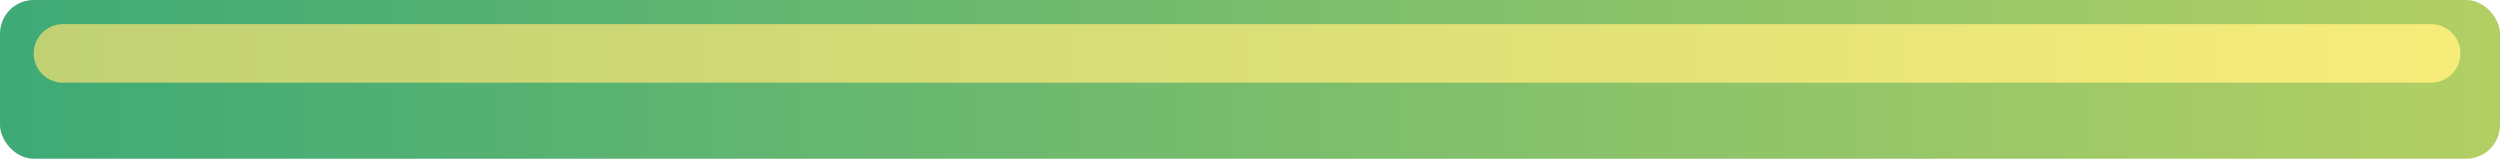 <?xml version="1.0" encoding="UTF-8"?>
<svg id="Layer_1" data-name="Layer 1" xmlns="http://www.w3.org/2000/svg" xmlns:xlink="http://www.w3.org/1999/xlink" viewBox="0 0 233.11 14.8" preserveAspectRatio="none">
  <defs>
    <style>
      .cls-1 {
        fill: url(#linear-gradient-2);
      }

      .cls-2 {
        fill: url(#linear-gradient);
      }
    </style>
    <linearGradient id="linear-gradient" x1="0" y1="7.4" x2="233.11" y2="7.4" gradientUnits="userSpaceOnUse">
      <stop offset="0" stop-color="#3eaa76"/>
      <stop offset="1" stop-color="#b3cf64"/>
    </linearGradient>
    <linearGradient id="linear-gradient-2" x1="3.15" y1="4.97" x2="229.42" y2="4.97" gradientUnits="userSpaceOnUse">
      <stop offset="0" stop-color="#c0d174"/>
      <stop offset="1" stop-color="#f6ec7a"/>
    </linearGradient>
  </defs>
  <rect class="cls-2" width="233.11" height="14.8" rx="3.14" ry="3.14"/>
  <path class="cls-1" d="m5.87,2.25h220.82c1.5,0,2.73,1.22,2.73,2.73h0c0,1.5-1.22,2.73-2.73,2.73H5.87c-1.5,0-2.73-1.22-2.73-2.73h0c0-1.5,1.22-2.73,2.73-2.73Z"/>
</svg>